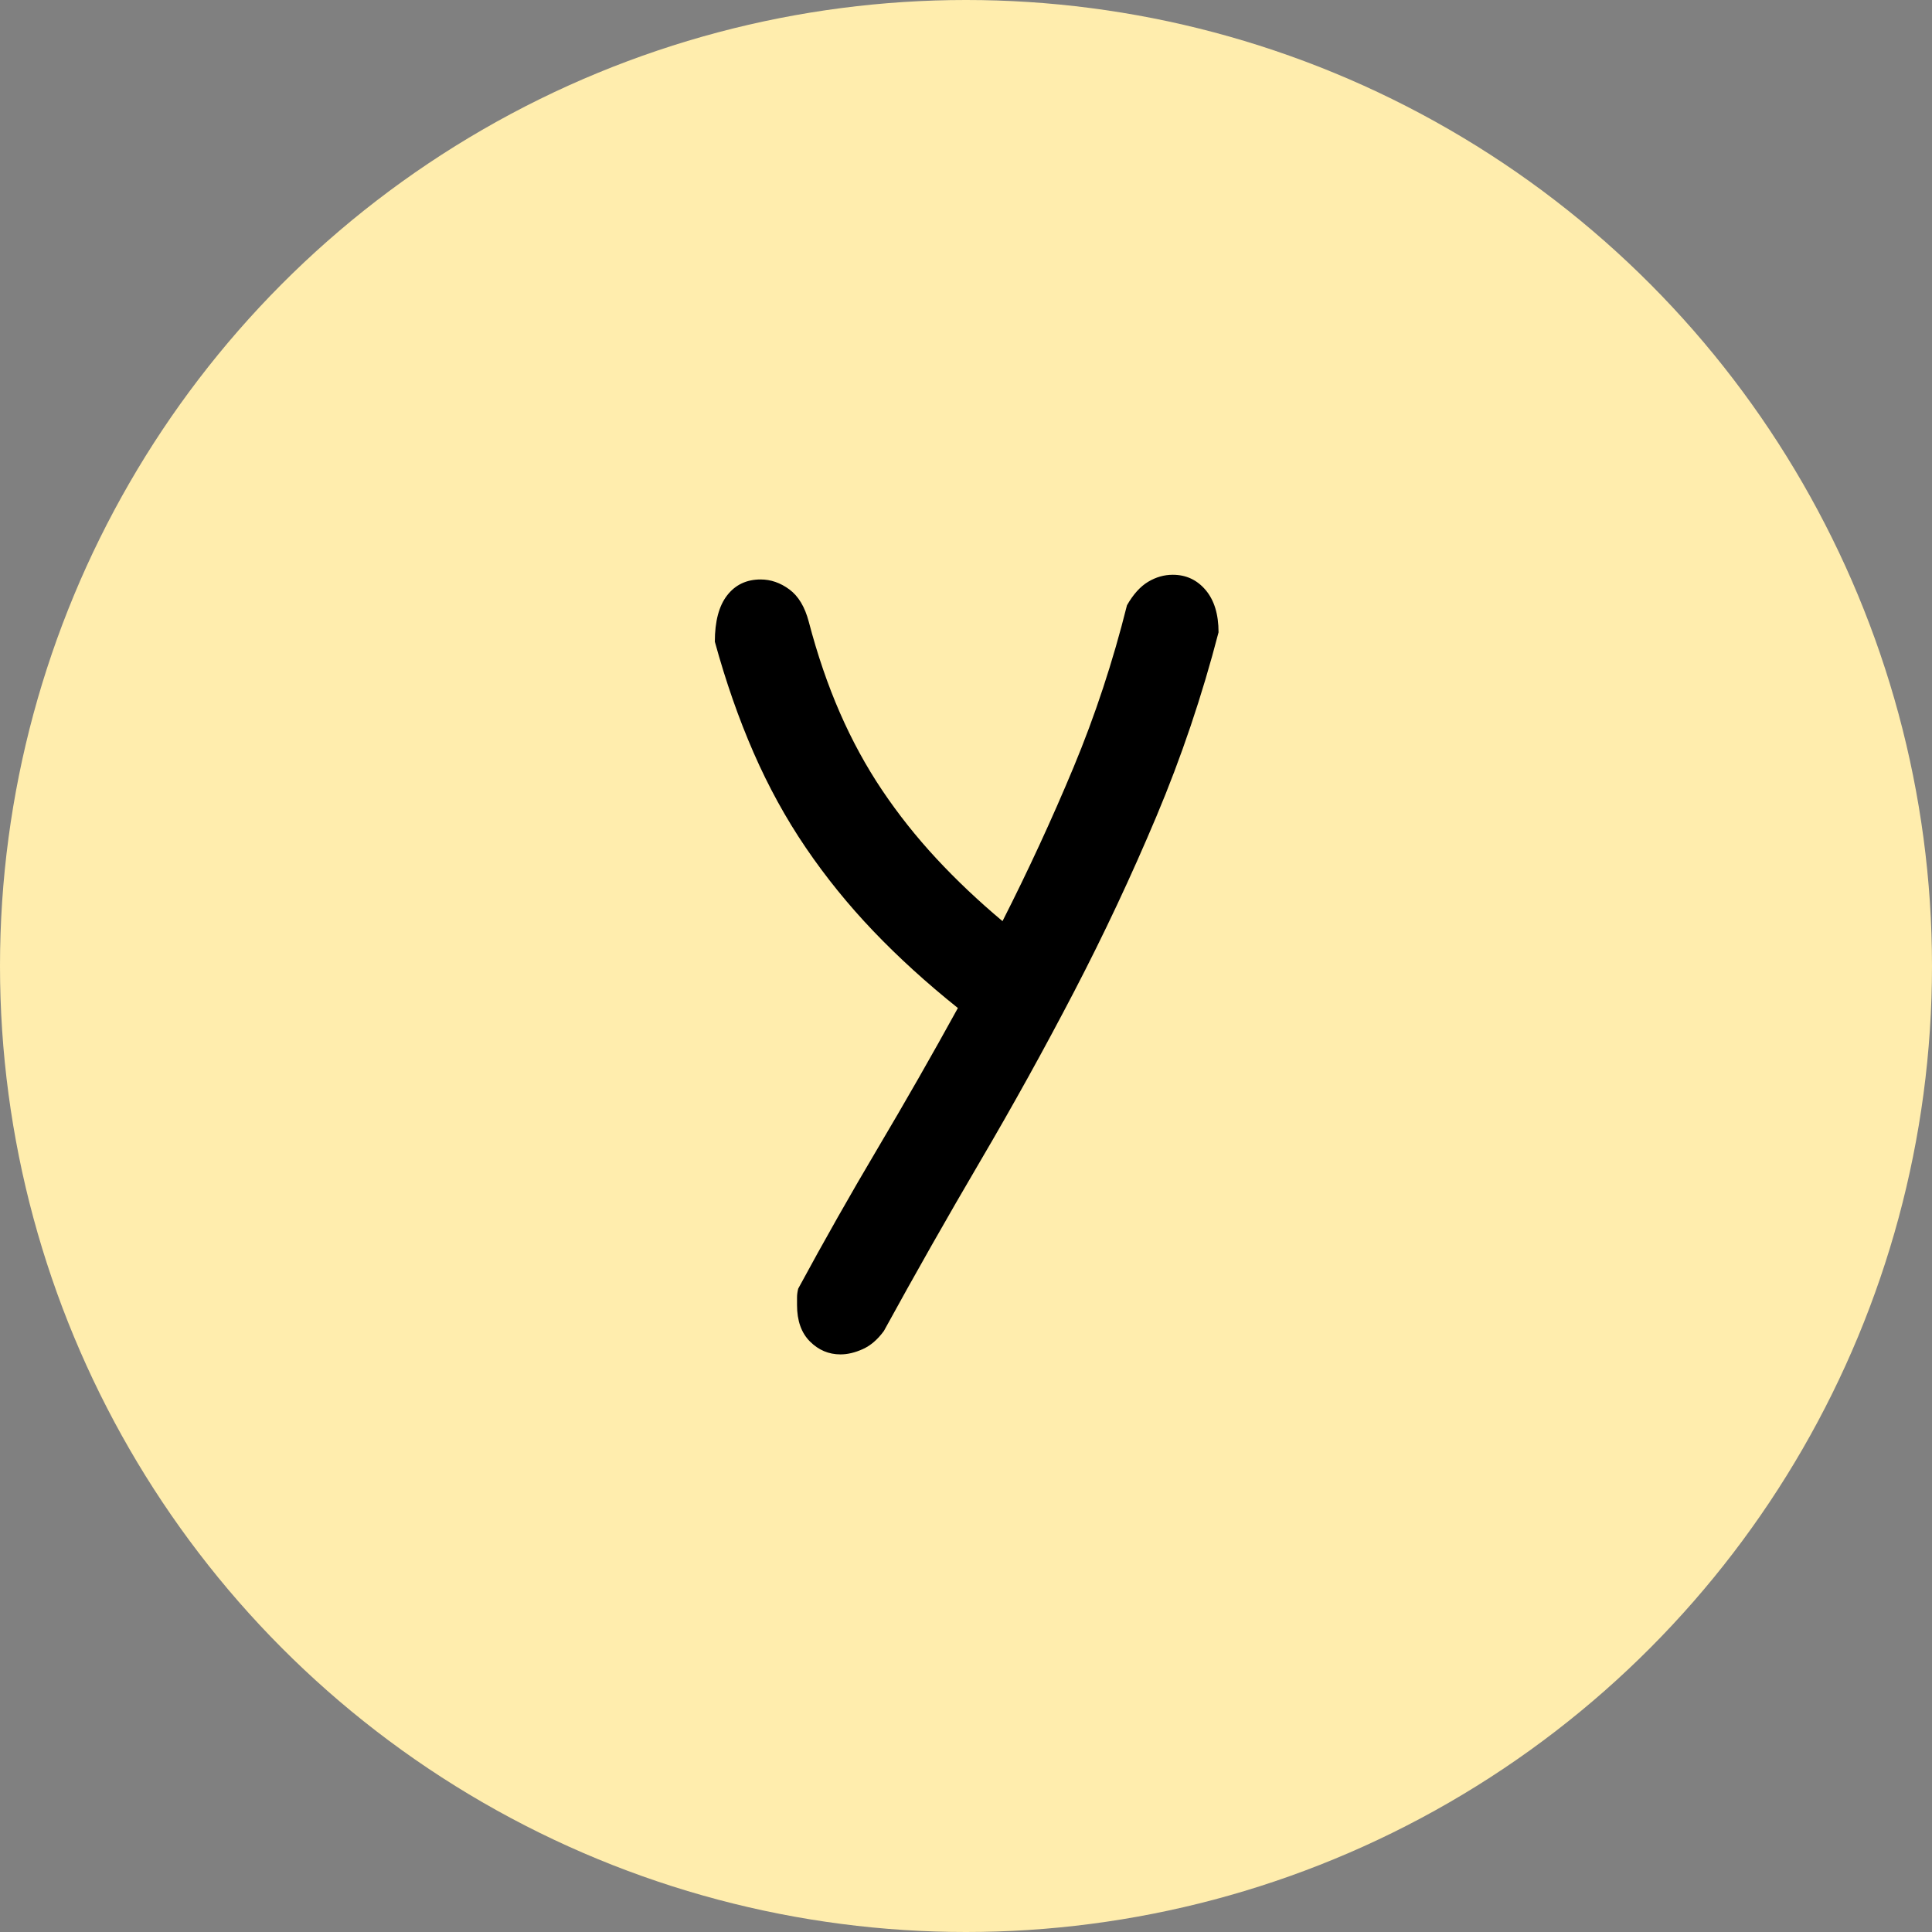 <?xml version="1.0" encoding="UTF-8"?>
<svg width="400px" height="400px" viewBox="0 0 400 400" version="1.1" xmlns="http://www.w3.org/2000/svg" xmlns:xlink="http://www.w3.org/1999/xlink">
    <rect x="0" y="0" width="400" height="400" fill="#808080" stroke="none"/>
    <title>编组 51</title>
    <g id="页面-1" stroke="none" stroke-width="1" fill="none" fill-rule="evenodd">
        <g id="编组-51">
            <circle id="椭圆形备份-24" fill="#FFEDAD" cx="200" cy="200" r="200"></circle>
            <g id="y" transform="translate(148, 119)" fill="#000000" fill-rule="nonzero">
                <path d="M85.326,6.32 C86.622,4.052 88.081,2.431 89.702,1.459 C91.322,0.486 93.024,0 94.807,0 C97.562,0 99.831,1.053 101.613,3.16 C103.396,5.267 104.287,8.184 104.287,11.912 C100.884,25.039 96.589,37.761 91.403,50.077 C86.217,62.394 80.545,74.468 74.387,86.298 C68.228,98.129 61.746,109.838 54.939,121.425 C48.133,133.013 41.488,144.722 35.006,156.552 C33.709,158.335 32.25,159.591 30.63,160.32 C29.009,161.05 27.47,161.414 26.011,161.414 C23.58,161.414 21.473,160.523 19.691,158.74 C17.908,156.958 17.017,154.446 17.017,151.204 C17.017,150.718 17.017,150.192 17.017,149.624 C17.017,149.057 17.098,148.449 17.26,147.801 C22.608,137.915 28.118,128.192 33.79,118.63 C39.462,109.068 44.972,99.425 50.32,89.702 C43.838,84.516 38.004,79.208 32.818,73.779 C27.632,68.35 22.972,62.597 18.84,56.519 C14.707,50.442 11.101,43.878 8.022,36.829 C4.943,29.779 2.269,22.122 0,13.856 C0,9.643 0.851,6.442 2.552,4.254 C4.254,2.066 6.564,0.972 9.481,0.972 C11.587,0.972 13.573,1.661 15.436,3.039 C17.3,4.416 18.637,6.645 19.448,9.724 C21.23,16.53 23.378,22.81 25.89,28.564 C28.401,34.317 31.319,39.665 34.641,44.608 C37.963,49.551 41.691,54.25 45.823,58.707 C49.956,63.164 54.534,67.499 59.558,71.713 C64.906,61.179 69.808,50.564 74.265,39.867 C78.722,29.171 82.409,17.989 85.326,6.32 Z" id="路径"></path>
            </g>
        </g>
    </g>
</svg>